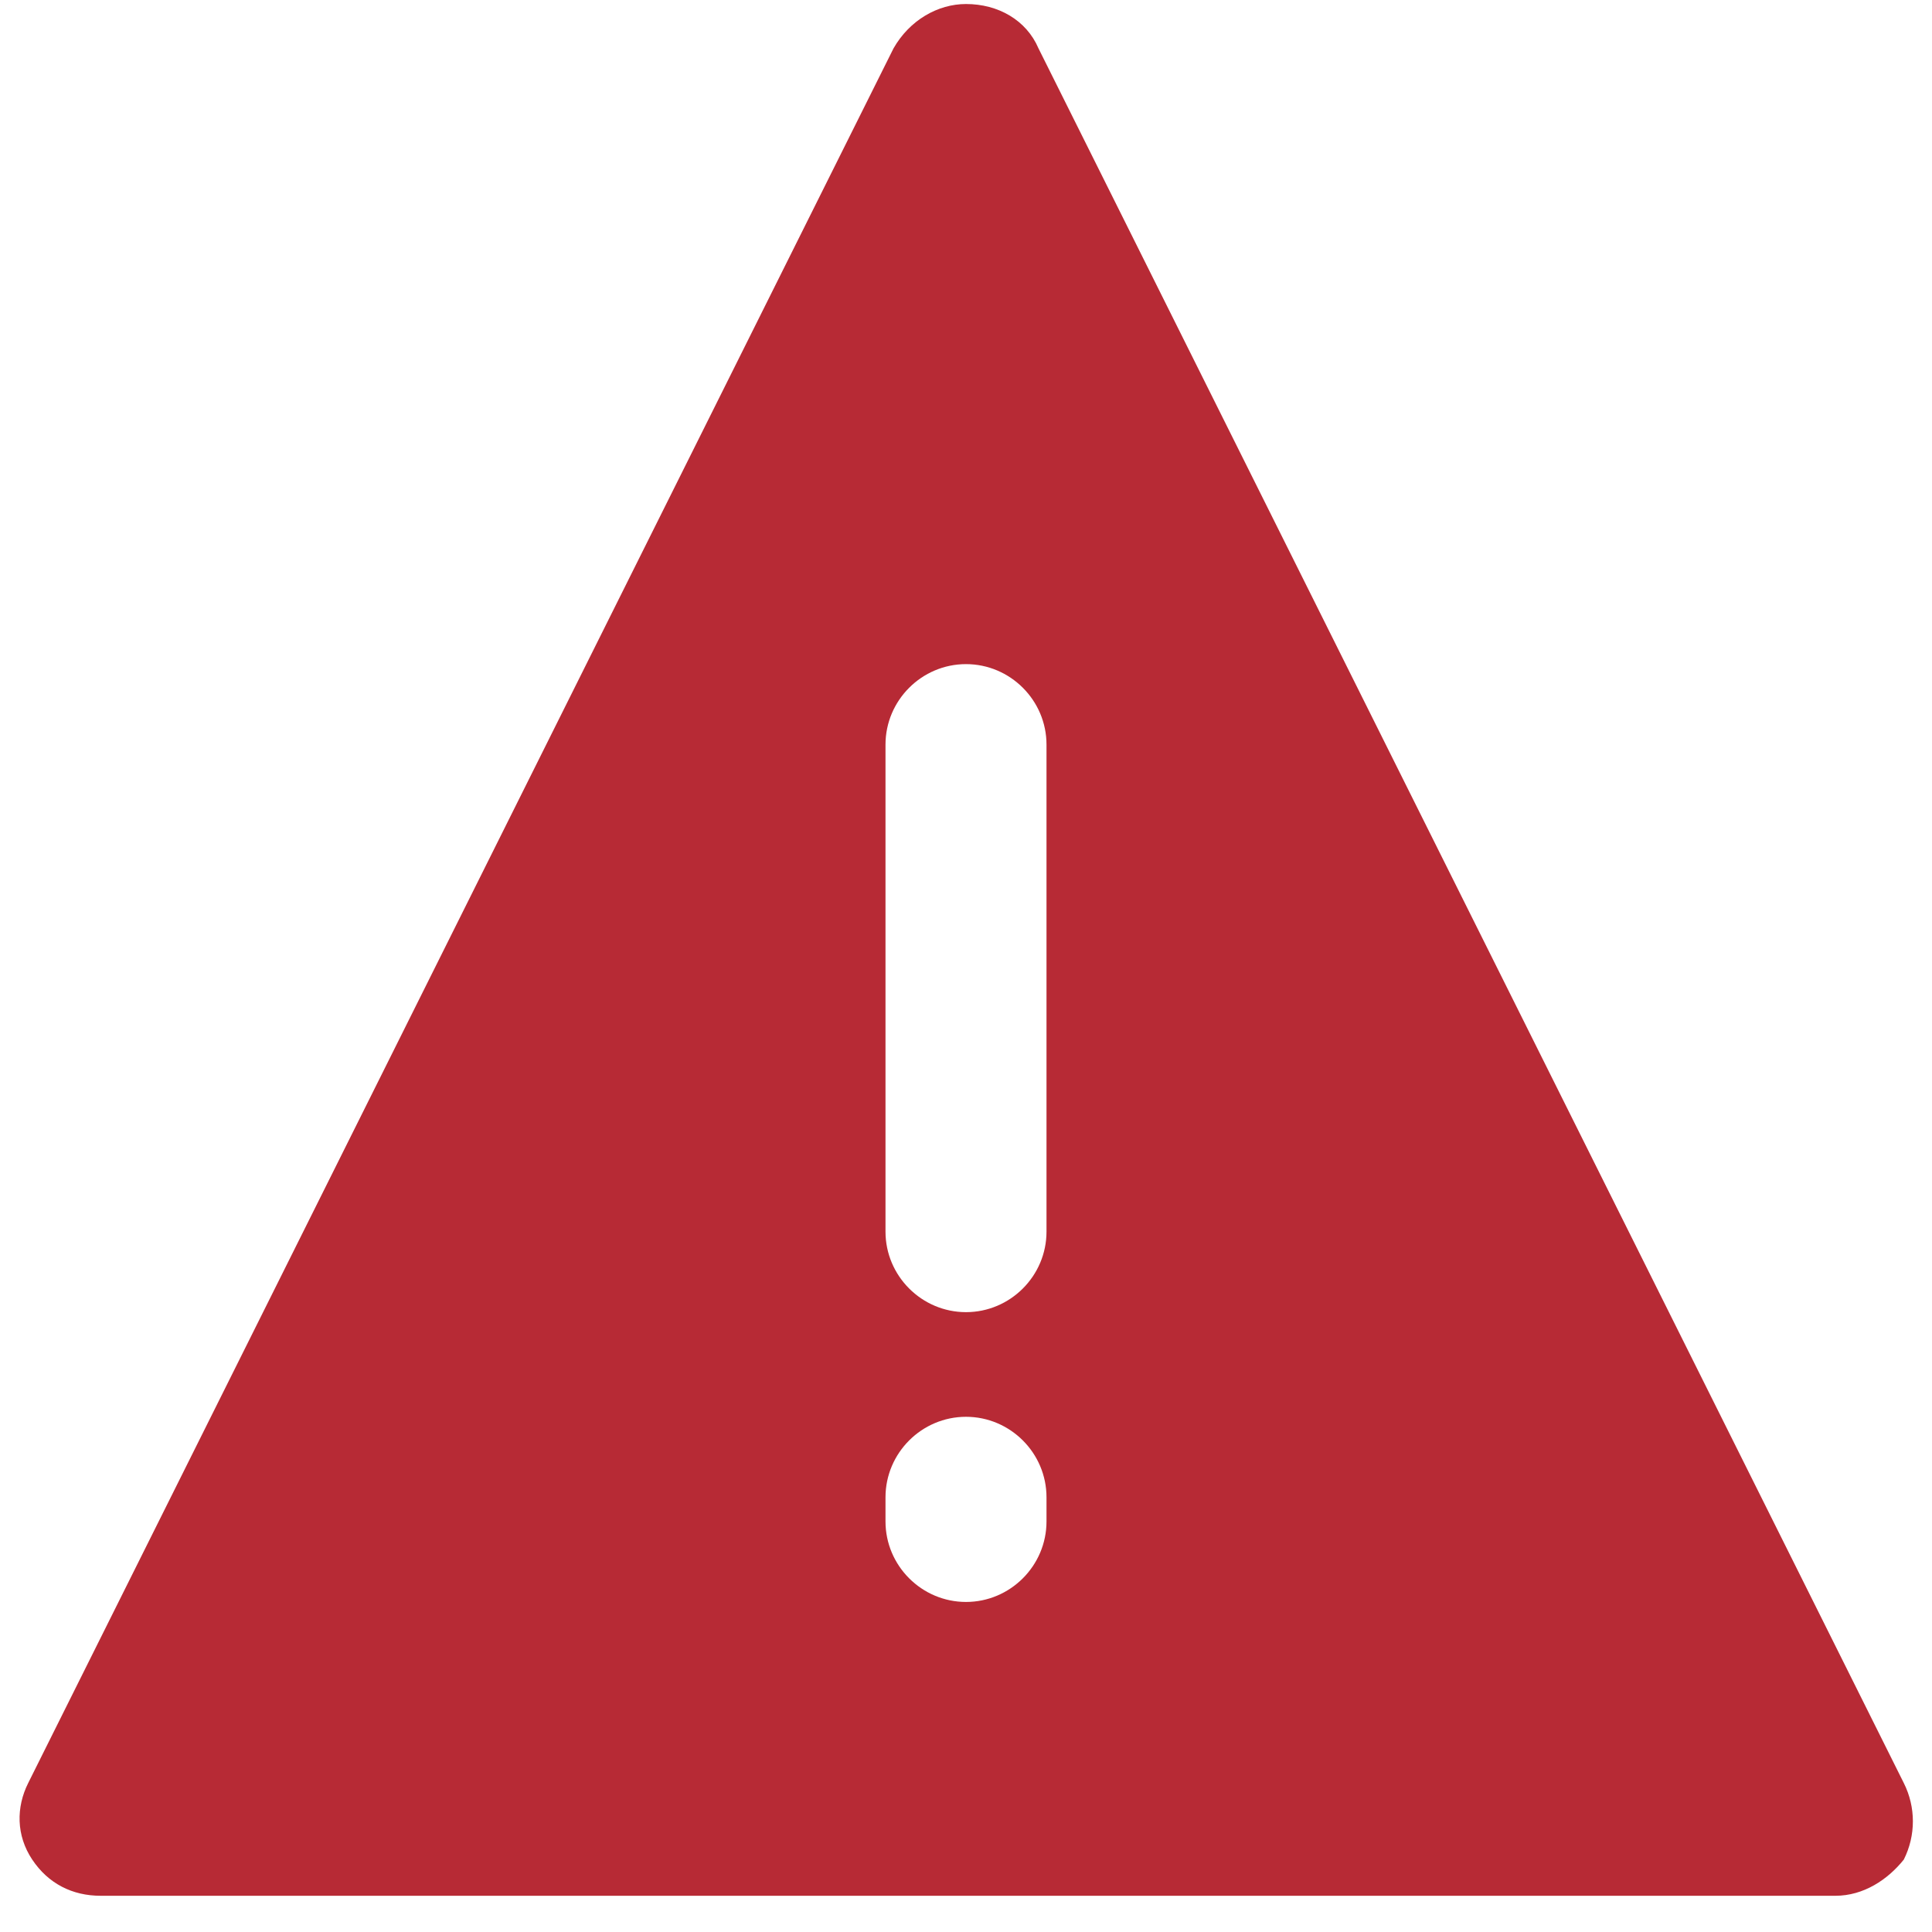 <svg width="24" height="24" viewBox="0 0 24 24" fill="none" xmlns="http://www.w3.org/2000/svg">
<path d="M23.65 22.15L12.9 0.6C12.75 0.25 12.4 0.05 12 0.05C11.65 0.05 11.3 0.25 11.1 0.6L0.35 22.15C0.2 22.45 0.2 22.8 0.4 23.1C0.6 23.4 0.9 23.55 1.25 23.55H22.8C23.15 23.55 23.45 23.35 23.65 23.1C23.8 22.8 23.8 22.45 23.65 22.15ZM13 18.9C13 19.45 12.55 19.9 12 19.9C11.45 19.9 11 19.45 11 18.9V18.6C11 18.05 11.45 17.6 12 17.6C12.55 17.6 13 18.05 13 18.6V18.9ZM13 15.3C13 15.85 12.55 16.3 12 16.3C11.45 16.3 11 15.85 11 15.3V9.25C11 8.7 11.45 8.25 12 8.25C12.55 8.25 13 8.7 13 9.25V15.3Z" fill="#B72A35"/>
</svg>
